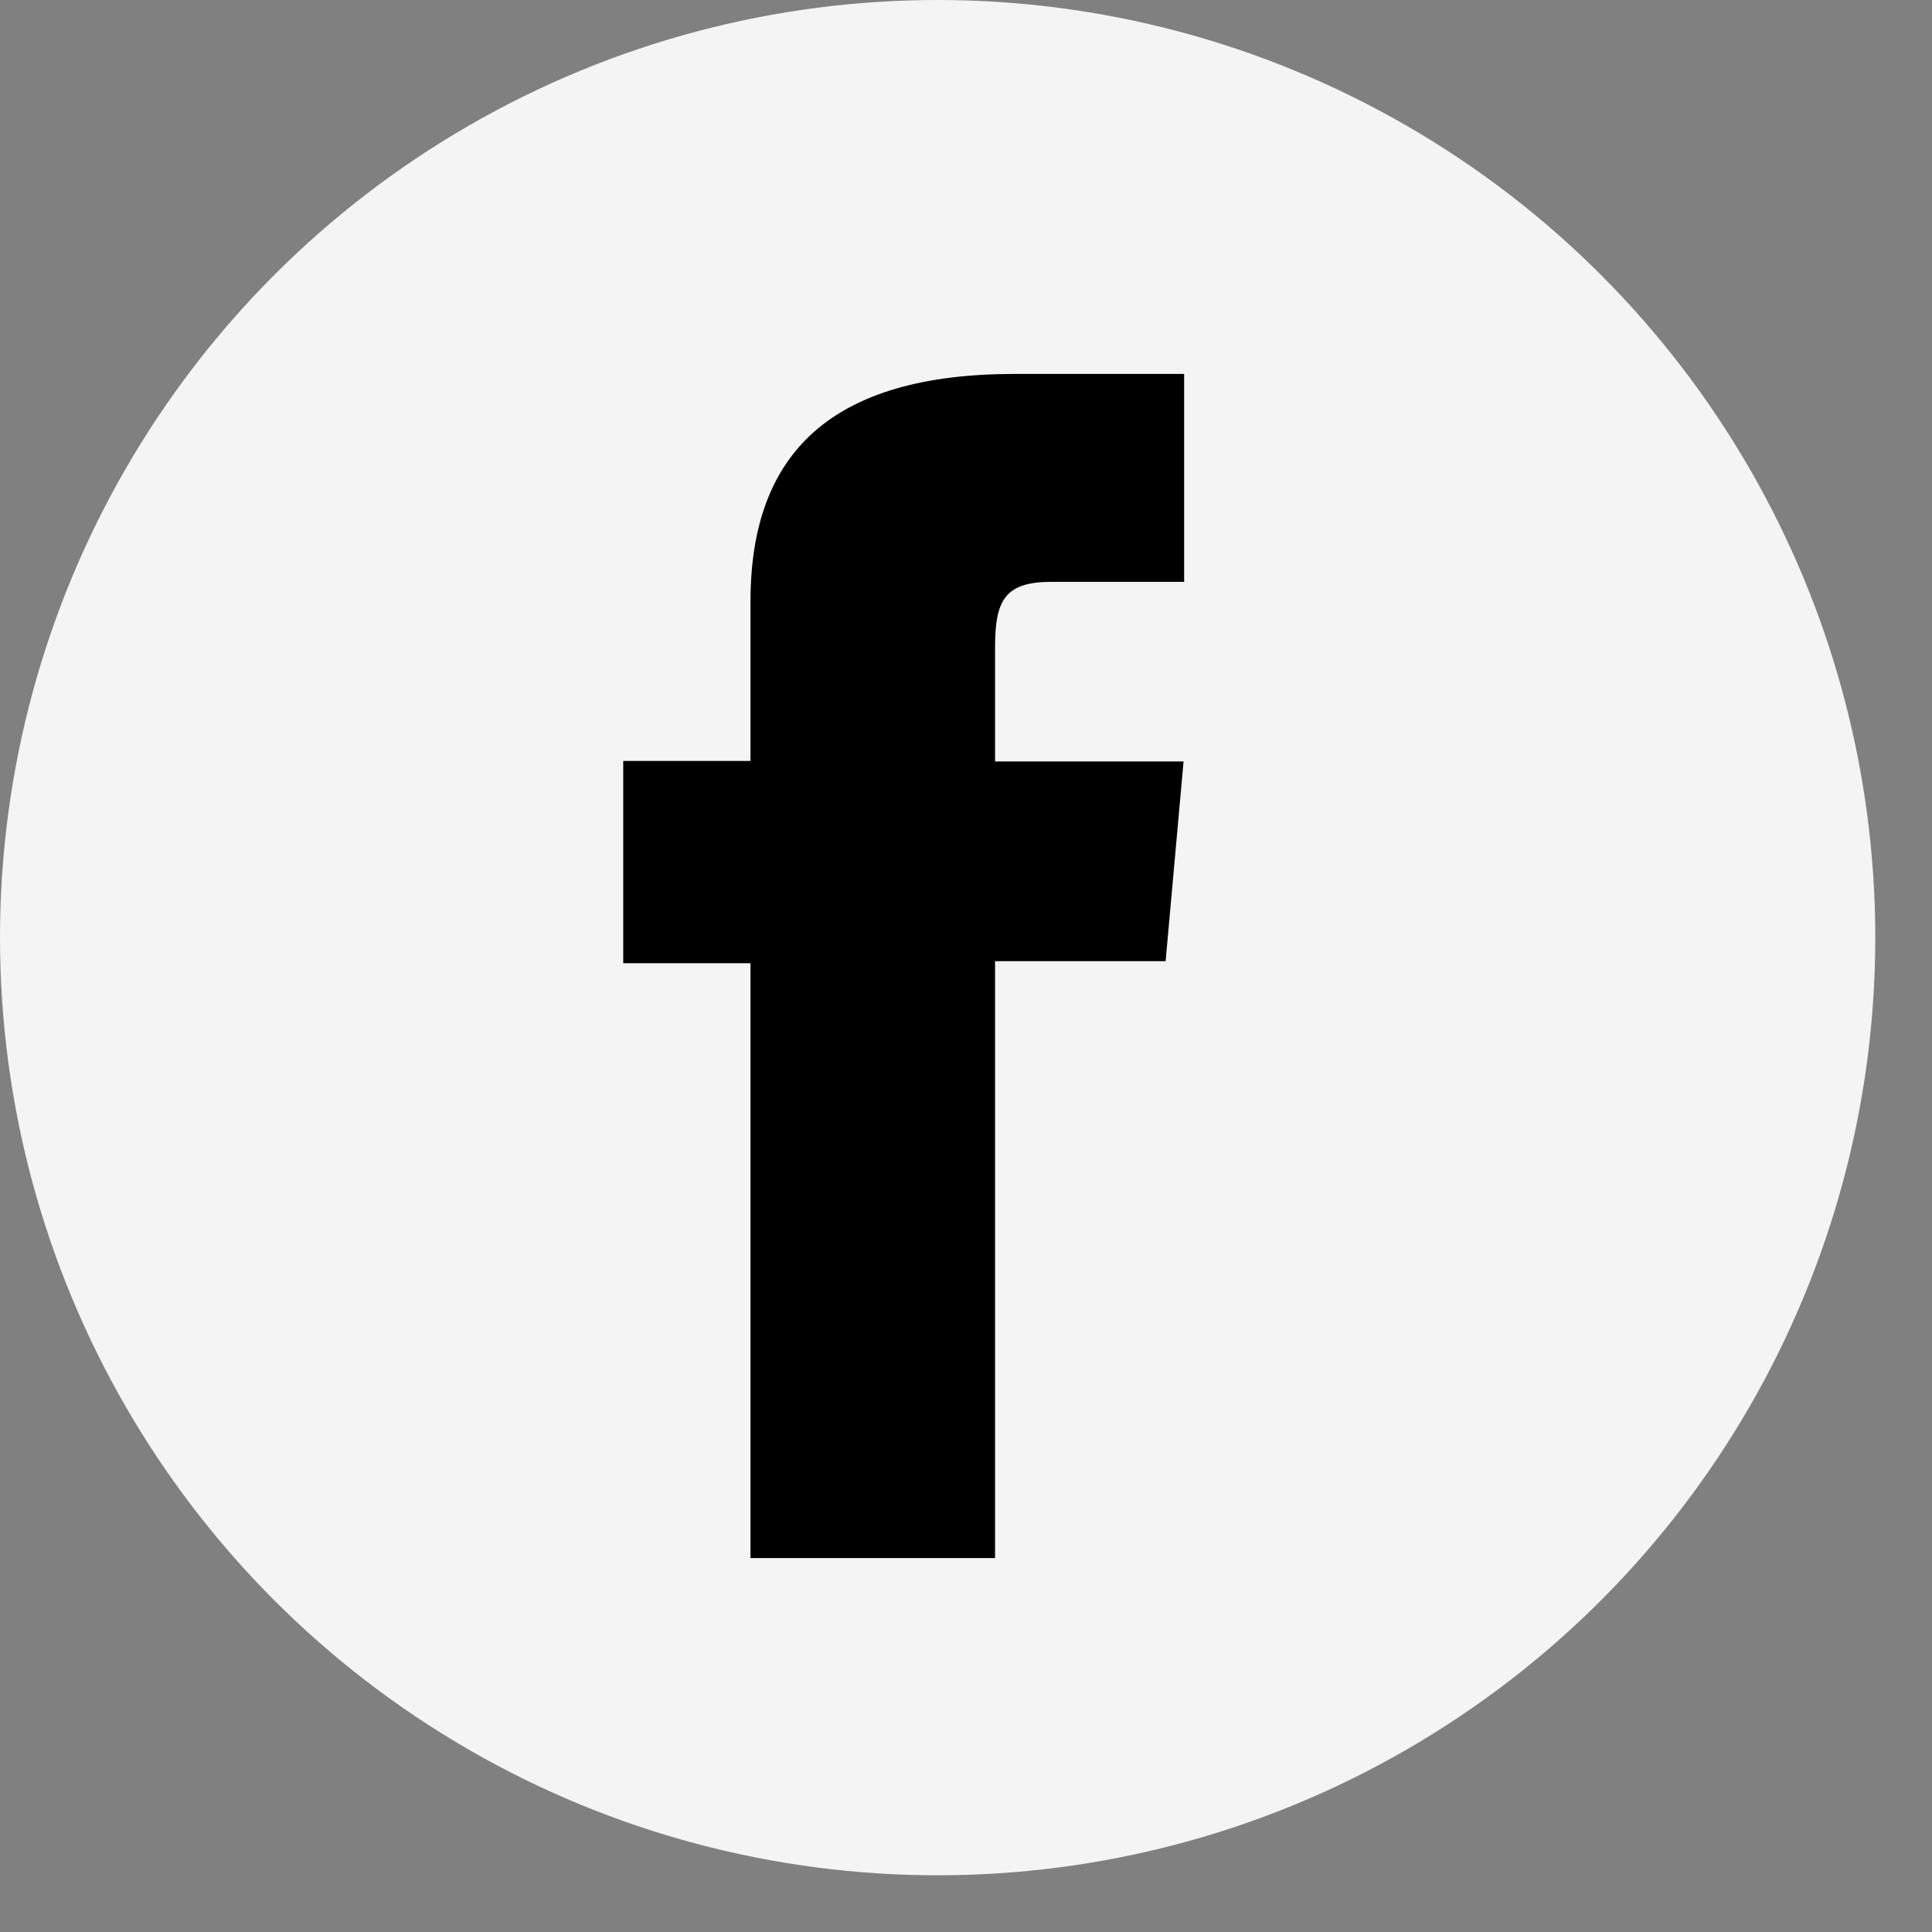 <svg width="31" height="31" viewBox="0 0 31 31" fill="none" xmlns="http://www.w3.org/2000/svg">
<rect x="0" y="0" width="31" height="31" fill="#808080" stroke="none"/>
<circle cx="15.045" cy="15.045" r="15.045" fill="#F4F4F4"/>
<path d="M12.042 25H15.966V15.422H18.703L18.991 12.218H15.966C15.966 12.218 15.966 11.02 15.966 10.393C15.966 9.633 16.119 9.336 16.873 9.336C17.475 9.336 19 9.336 19 9.336V6C19 6 16.763 6 16.28 6C13.356 6 12.042 7.255 12.042 9.65C12.042 11.739 12.042 12.21 12.042 12.21H10V15.455H12.042V25Z" fill="black"/>
</svg>
